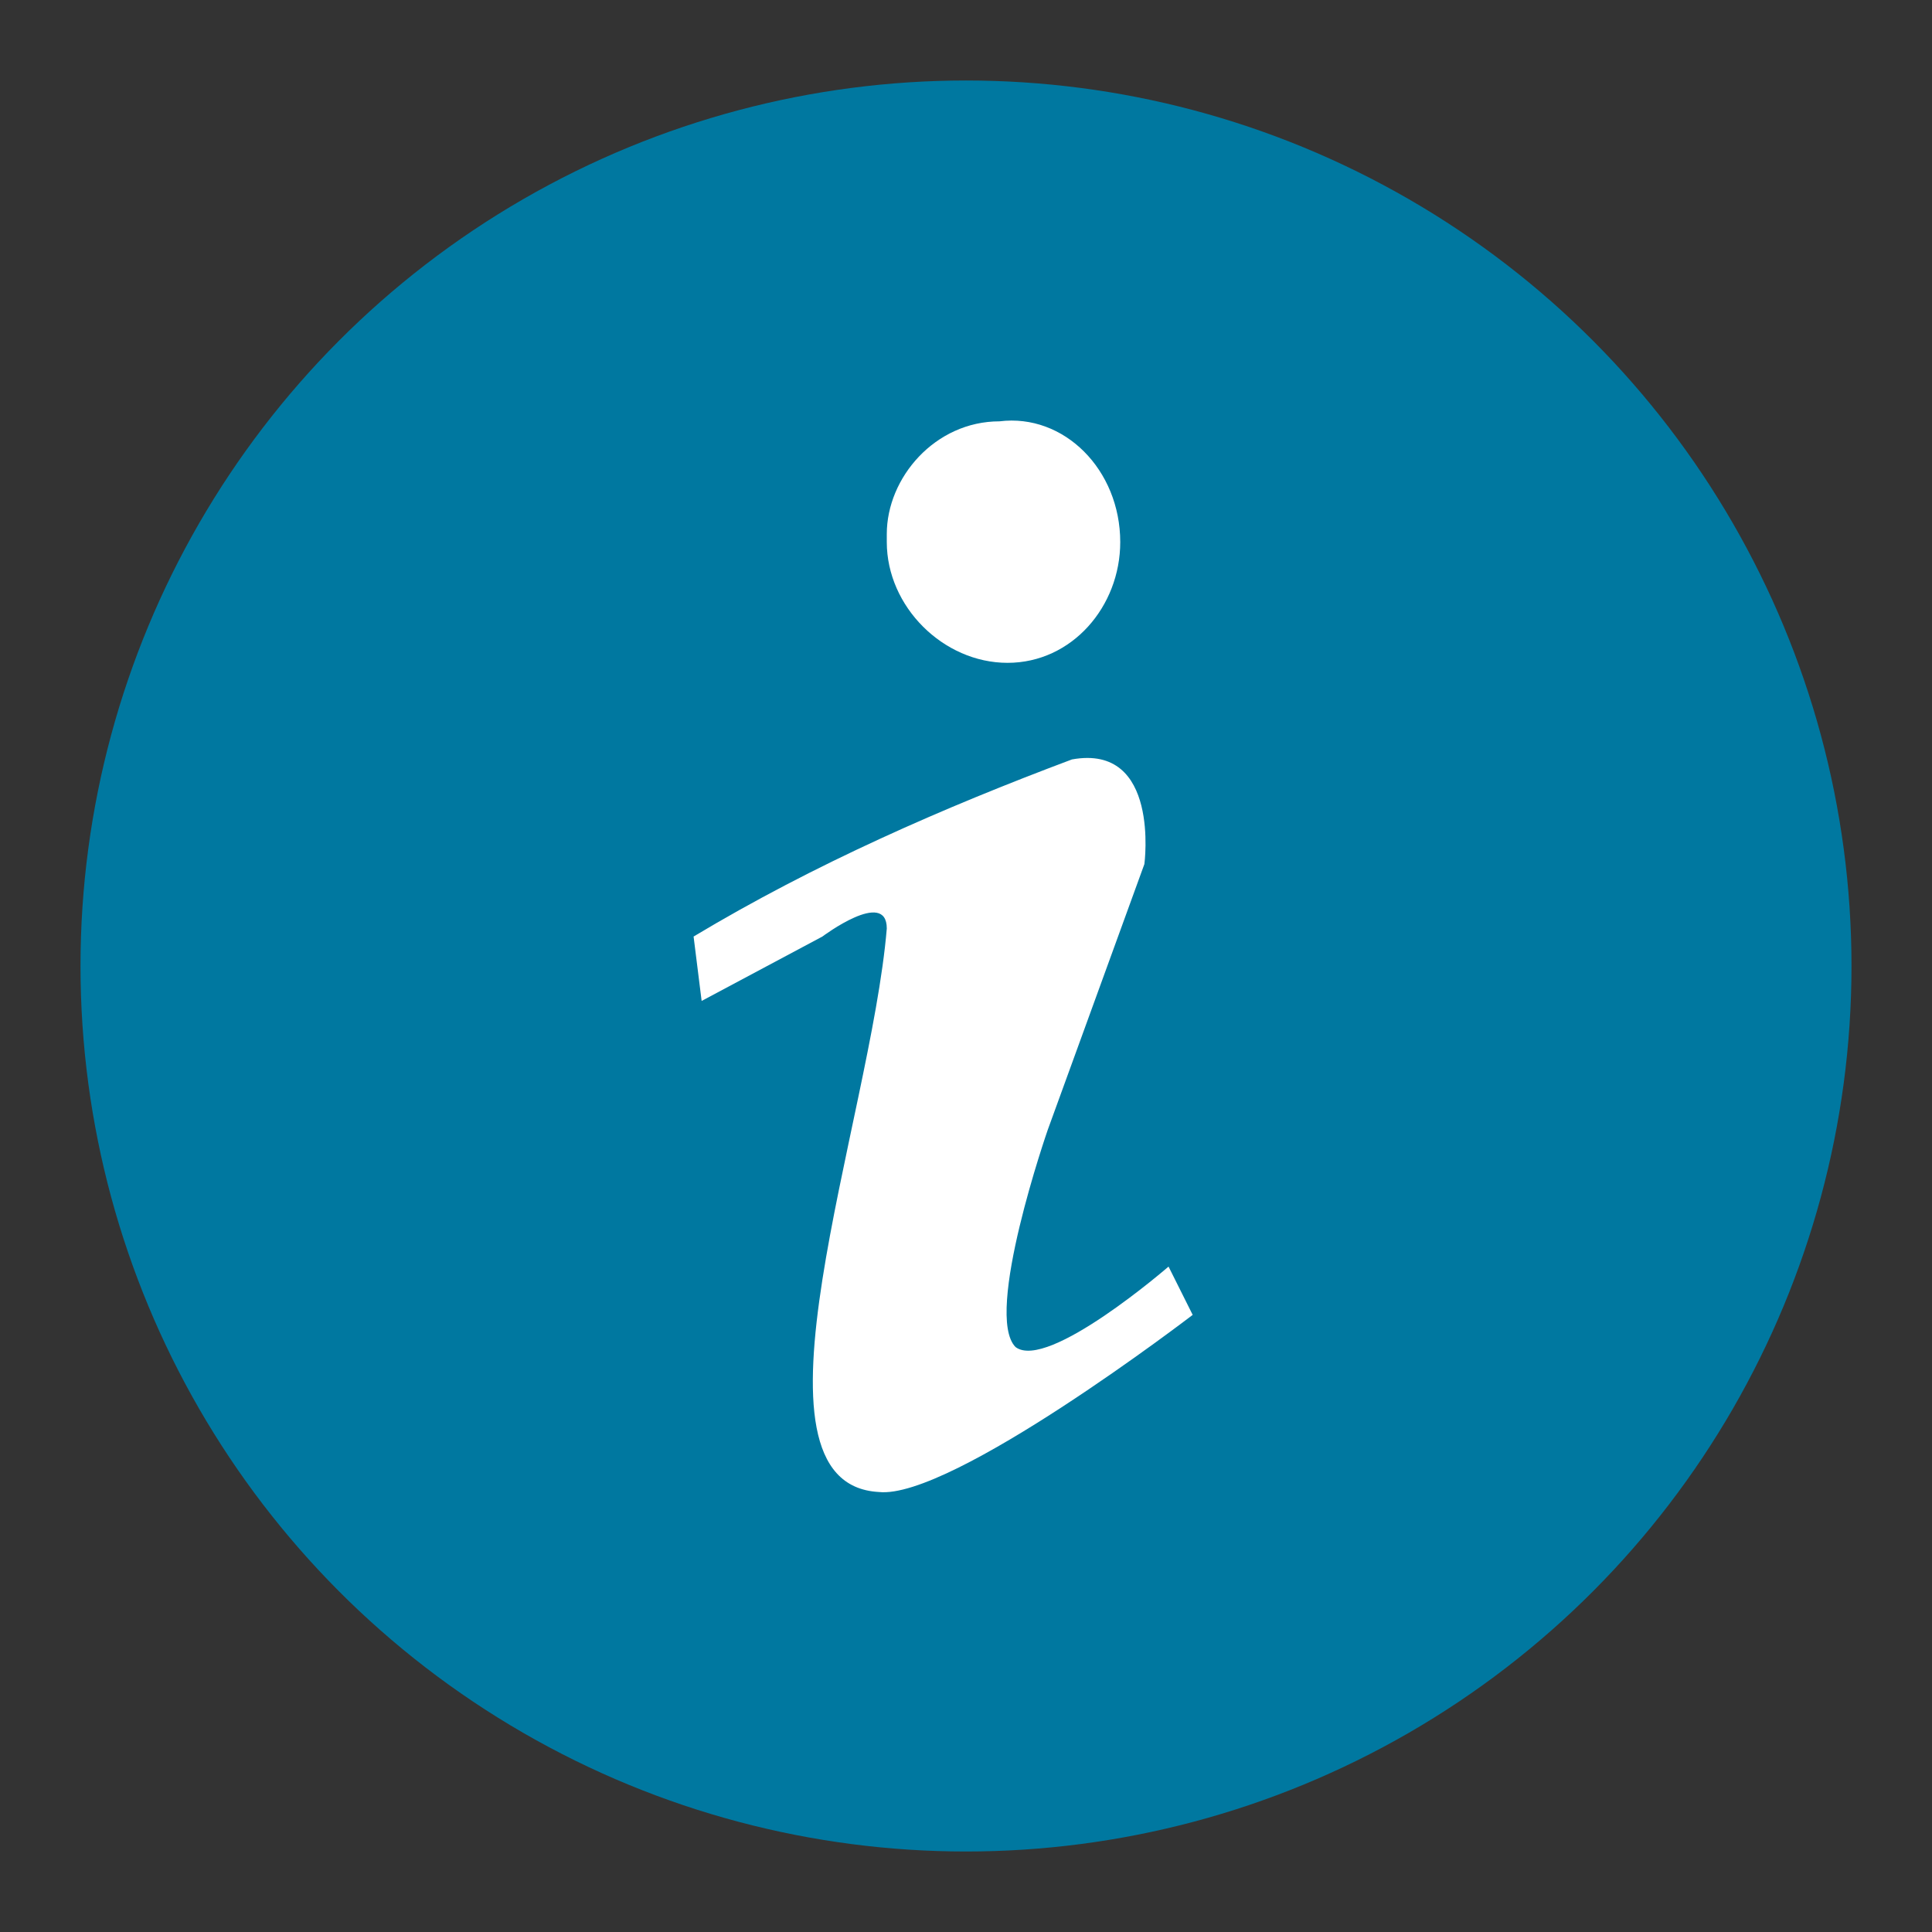 <?xml version="1.0" encoding="utf-8"?>
<!-- Generator: Adobe Illustrator 25.2.1, SVG Export Plug-In . SVG Version: 6.00 Build 0)  -->
<svg version="1.1" id="Layer_1" xmlns="http://www.w3.org/2000/svg" xmlns:xlink="http://www.w3.org/1999/xlink" x="0px" y="0px"
	 width="24px" height="24px" viewBox="0 0 24 24" style="enable-background:new 0 0 24 24;" xml:space="preserve">
<rect x="0" y="0" width="24" height="24" fill="#333333" stroke="none"/>
<style type="text/css">
	.st0{fill:none;}
	.st1{fill:#0078A0;}
	.st2{fill:#FFFFFF;}
</style>
<circle class="st0" cx="12" cy="12" r="12"/>
<g transform="translate(1 1)">
	<circle class="st1" cx="11" cy="11" r="11"/>
</g>
<g transform="translate(8.616 5.234)">
	<g transform="translate(0 0)">
		<path class="st2" d="M5.3,1.5c0,0.8-0.6,1.5-1.4,1.5C3.1,3,2.4,2.3,2.4,1.5c0,0,0-0.1,0-0.1C2.4,0.7,3,0,3.8,0
			C4.6-0.1,5.3,0.6,5.3,1.5C5.3,1.4,5.3,1.4,5.3,1.5z"/>
		<path class="st2" d="M0,6.4c1.5-0.9,3.1-1.6,4.7-2.2C5.8,4,5.6,5.5,5.6,5.5L4.4,8.8c0,0-0.8,2.3-0.4,2.7c0.4,0.3,1.9-1,1.9-1
			l0.3,0.6c0,0-3,2.3-3.9,2.2c-1.8-0.1-0.1-4.6,0.1-7c0-0.5-0.8,0.1-0.8,0.1L0.1,7.2L0,6.4z"/>
	</g>
</g>
</svg>
